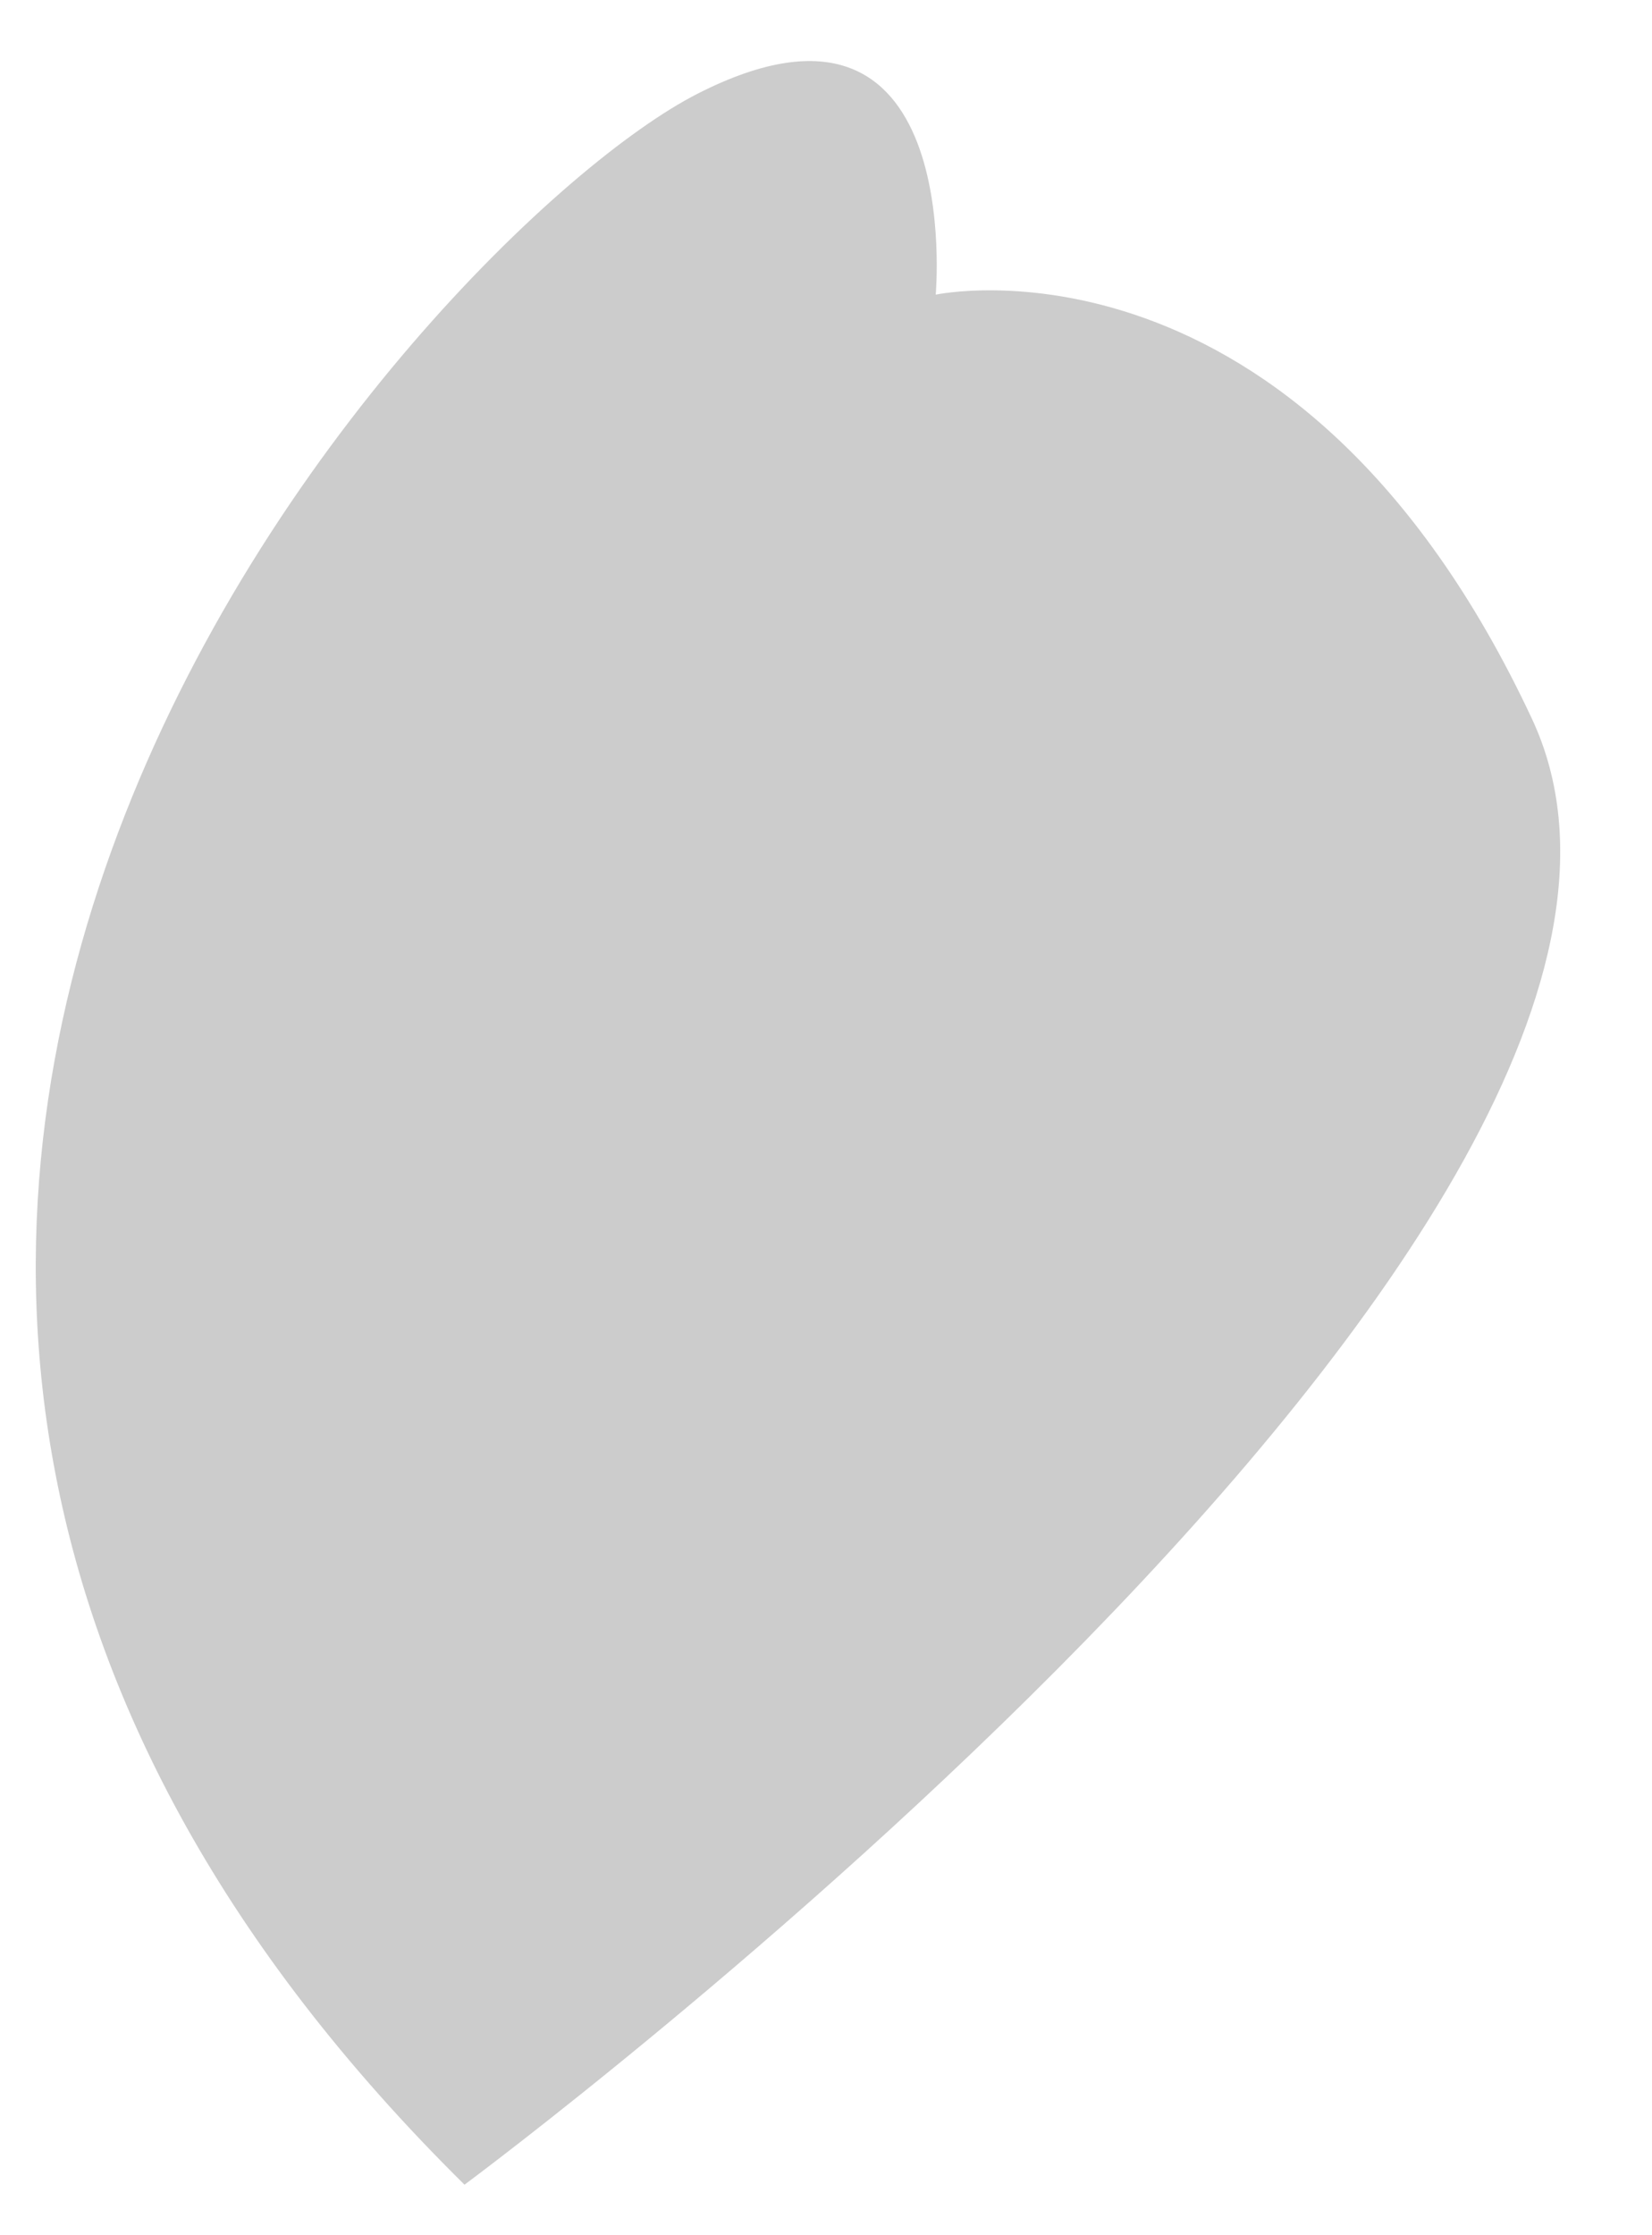 <?xml version="1.0" encoding="UTF-8" standalone="no"?><svg width='17' height='23' viewBox='0 0 17 23' fill='none' xmlns='http://www.w3.org/2000/svg'>
<path opacity='0.2' d='M9.629 3.032C9.629 3.032 9.942 -0.444 7.179 0.964C4.415 2.372 -5.161 12.661 4.78 22.48C4.78 22.48 18.18 12.556 15.764 7.395C13.349 2.233 9.629 3.032 9.629 3.032Z' fill='black'/>
</svg>
